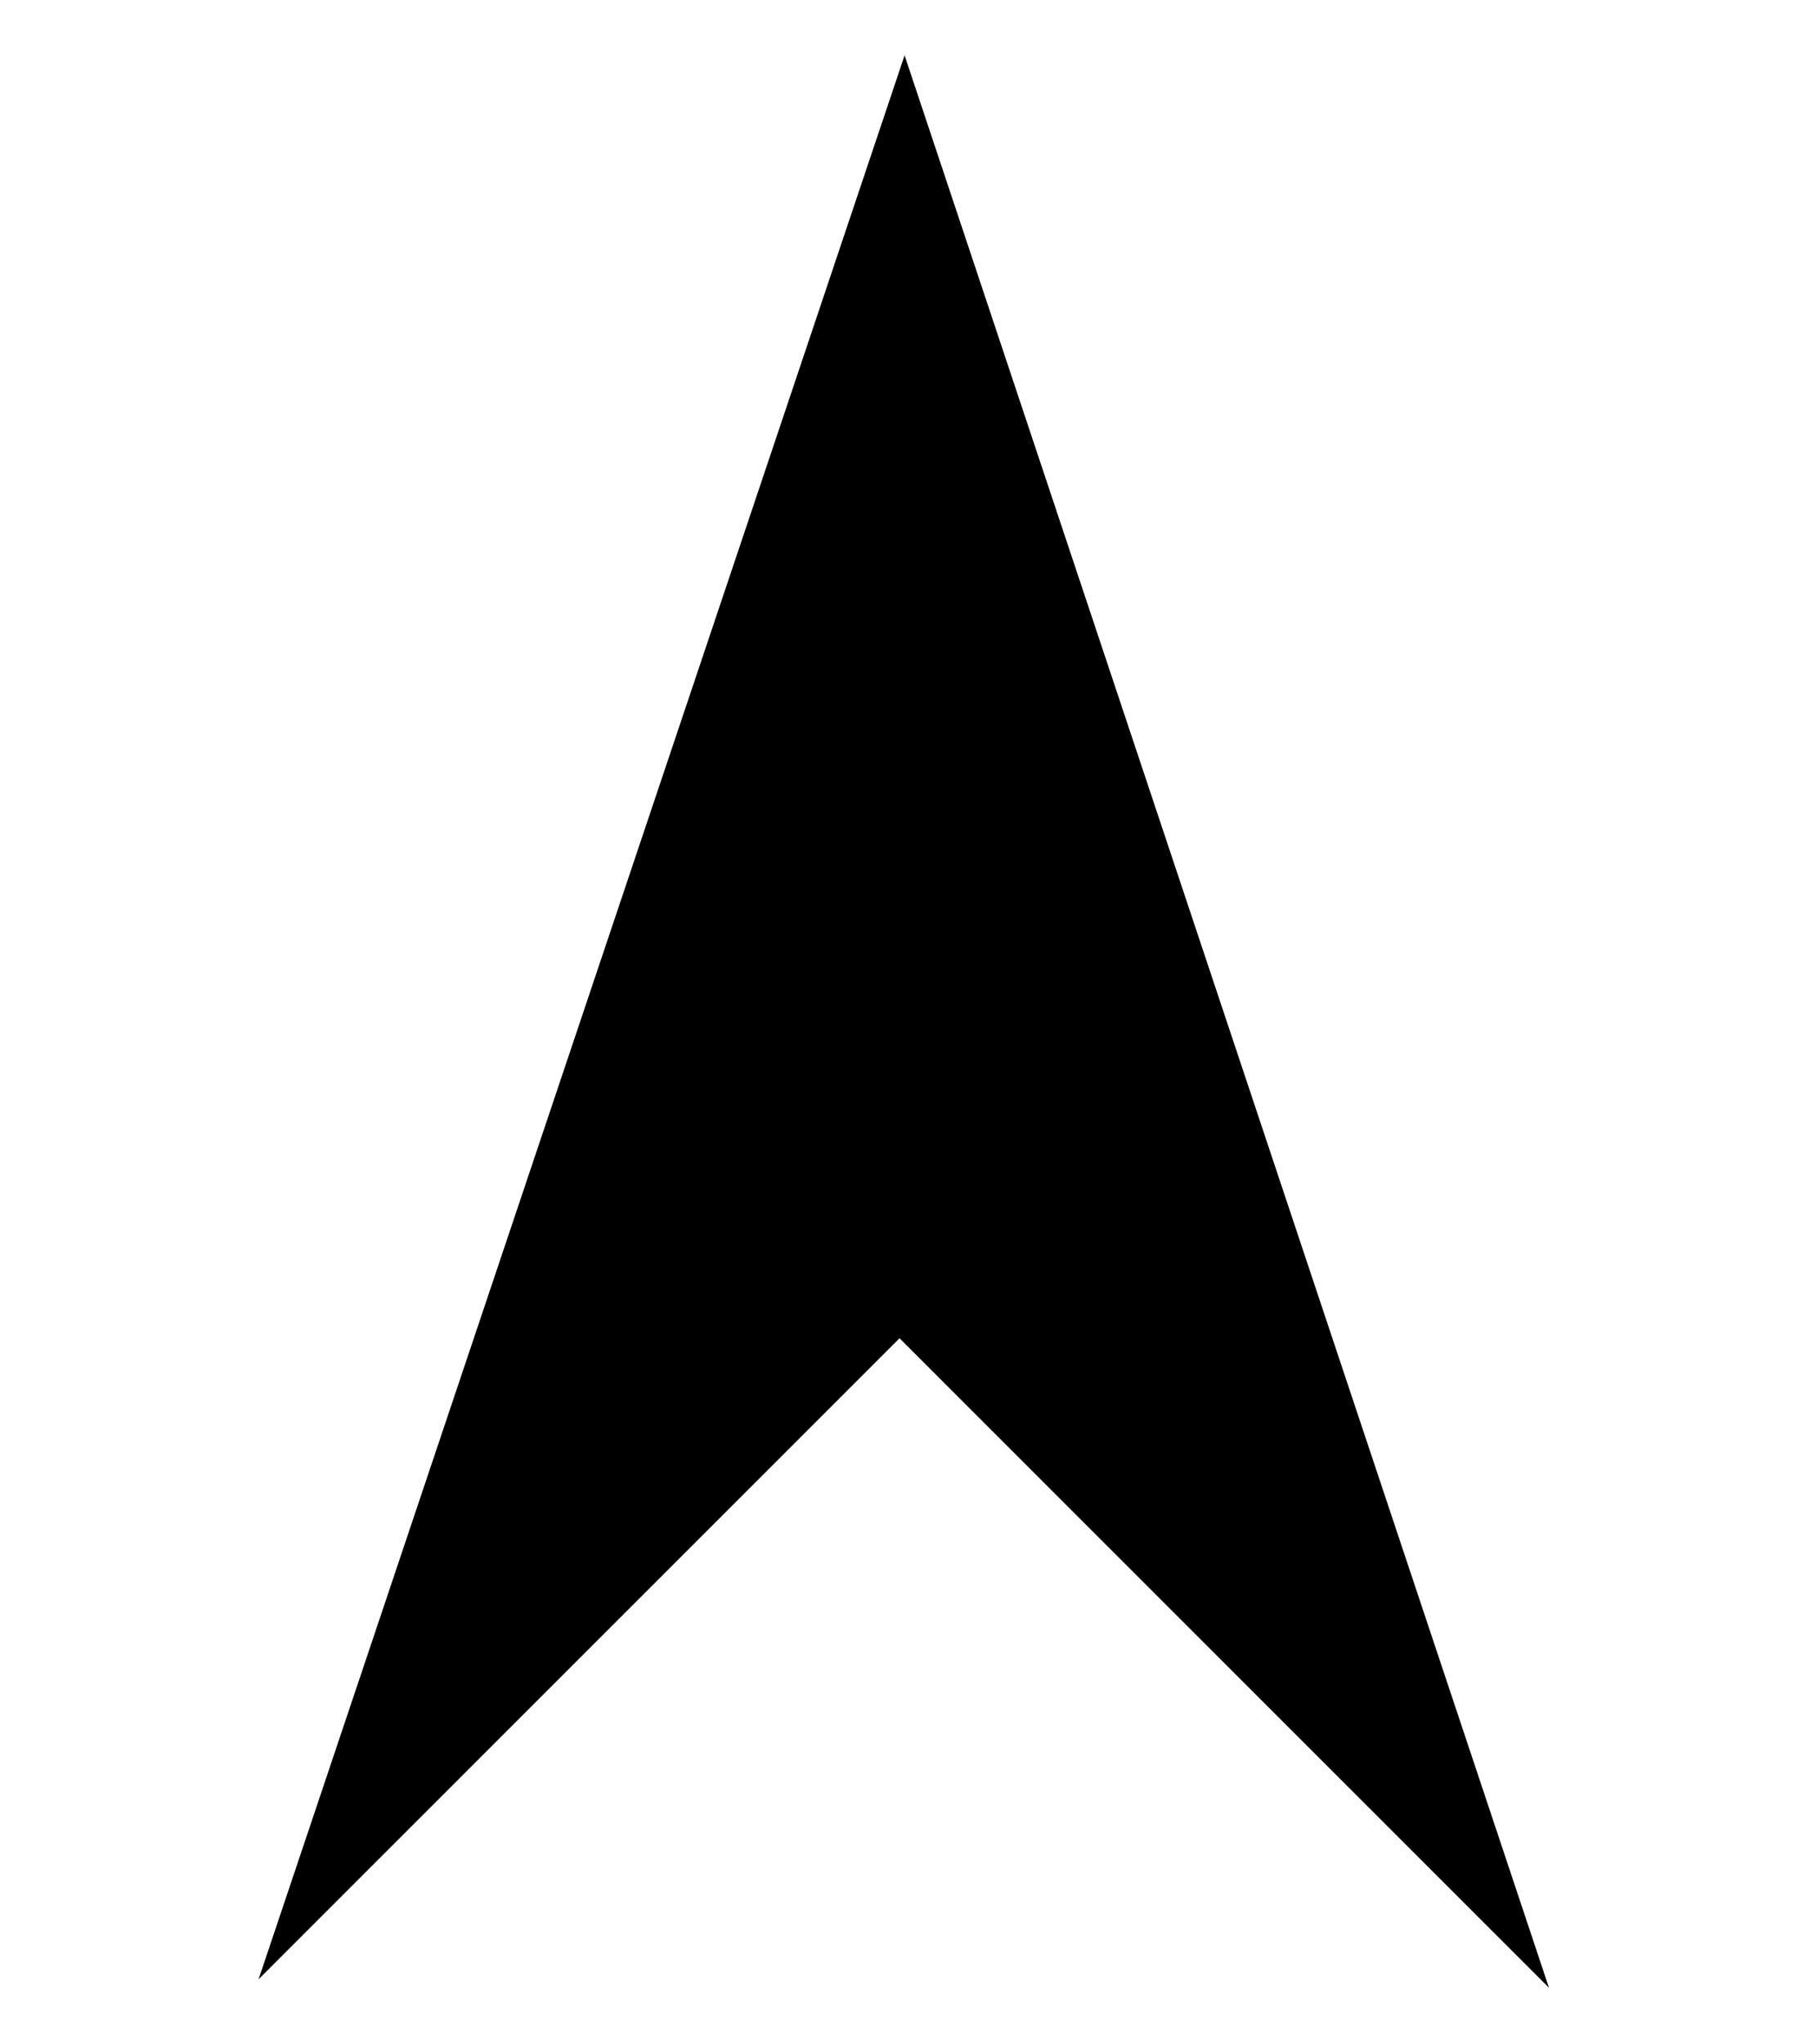 <?xml version="1.0" encoding="UTF-8" standalone="no"?>
<!DOCTYPE svg PUBLIC "-//W3C//DTD SVG 1.1//EN" "http://www.w3.org/Graphics/SVG/1.1/DTD/svg11.dtd">
<svg width="100%" height="100%" viewBox="0 0 16 18" version="1.1" xmlns="http://www.w3.org/2000/svg" xmlns:xlink="http://www.w3.org/1999/xlink" xml:space="preserve" xmlns:serif="http://www.serif.com/" style="fill-rule:evenodd;clip-rule:evenodd;stroke-linejoin:round;stroke-miterlimit:1.414;">
    <g id="Artboard1" transform="matrix(1,0,0,1,0,0.81)">
        <rect x="0" y="-0.81" width="16" height="17.963" style="fill:none;"/>
        <g id="Path-221" serif:id="Path 221" transform="matrix(0.707,-0.707,0.707,0.707,-240.943,-22.963)">
            <path d="M144.017,200L160.02,192.043L152,208.089L152,200L144.017,200Z"/>
        </g>
    </g>
</svg>

